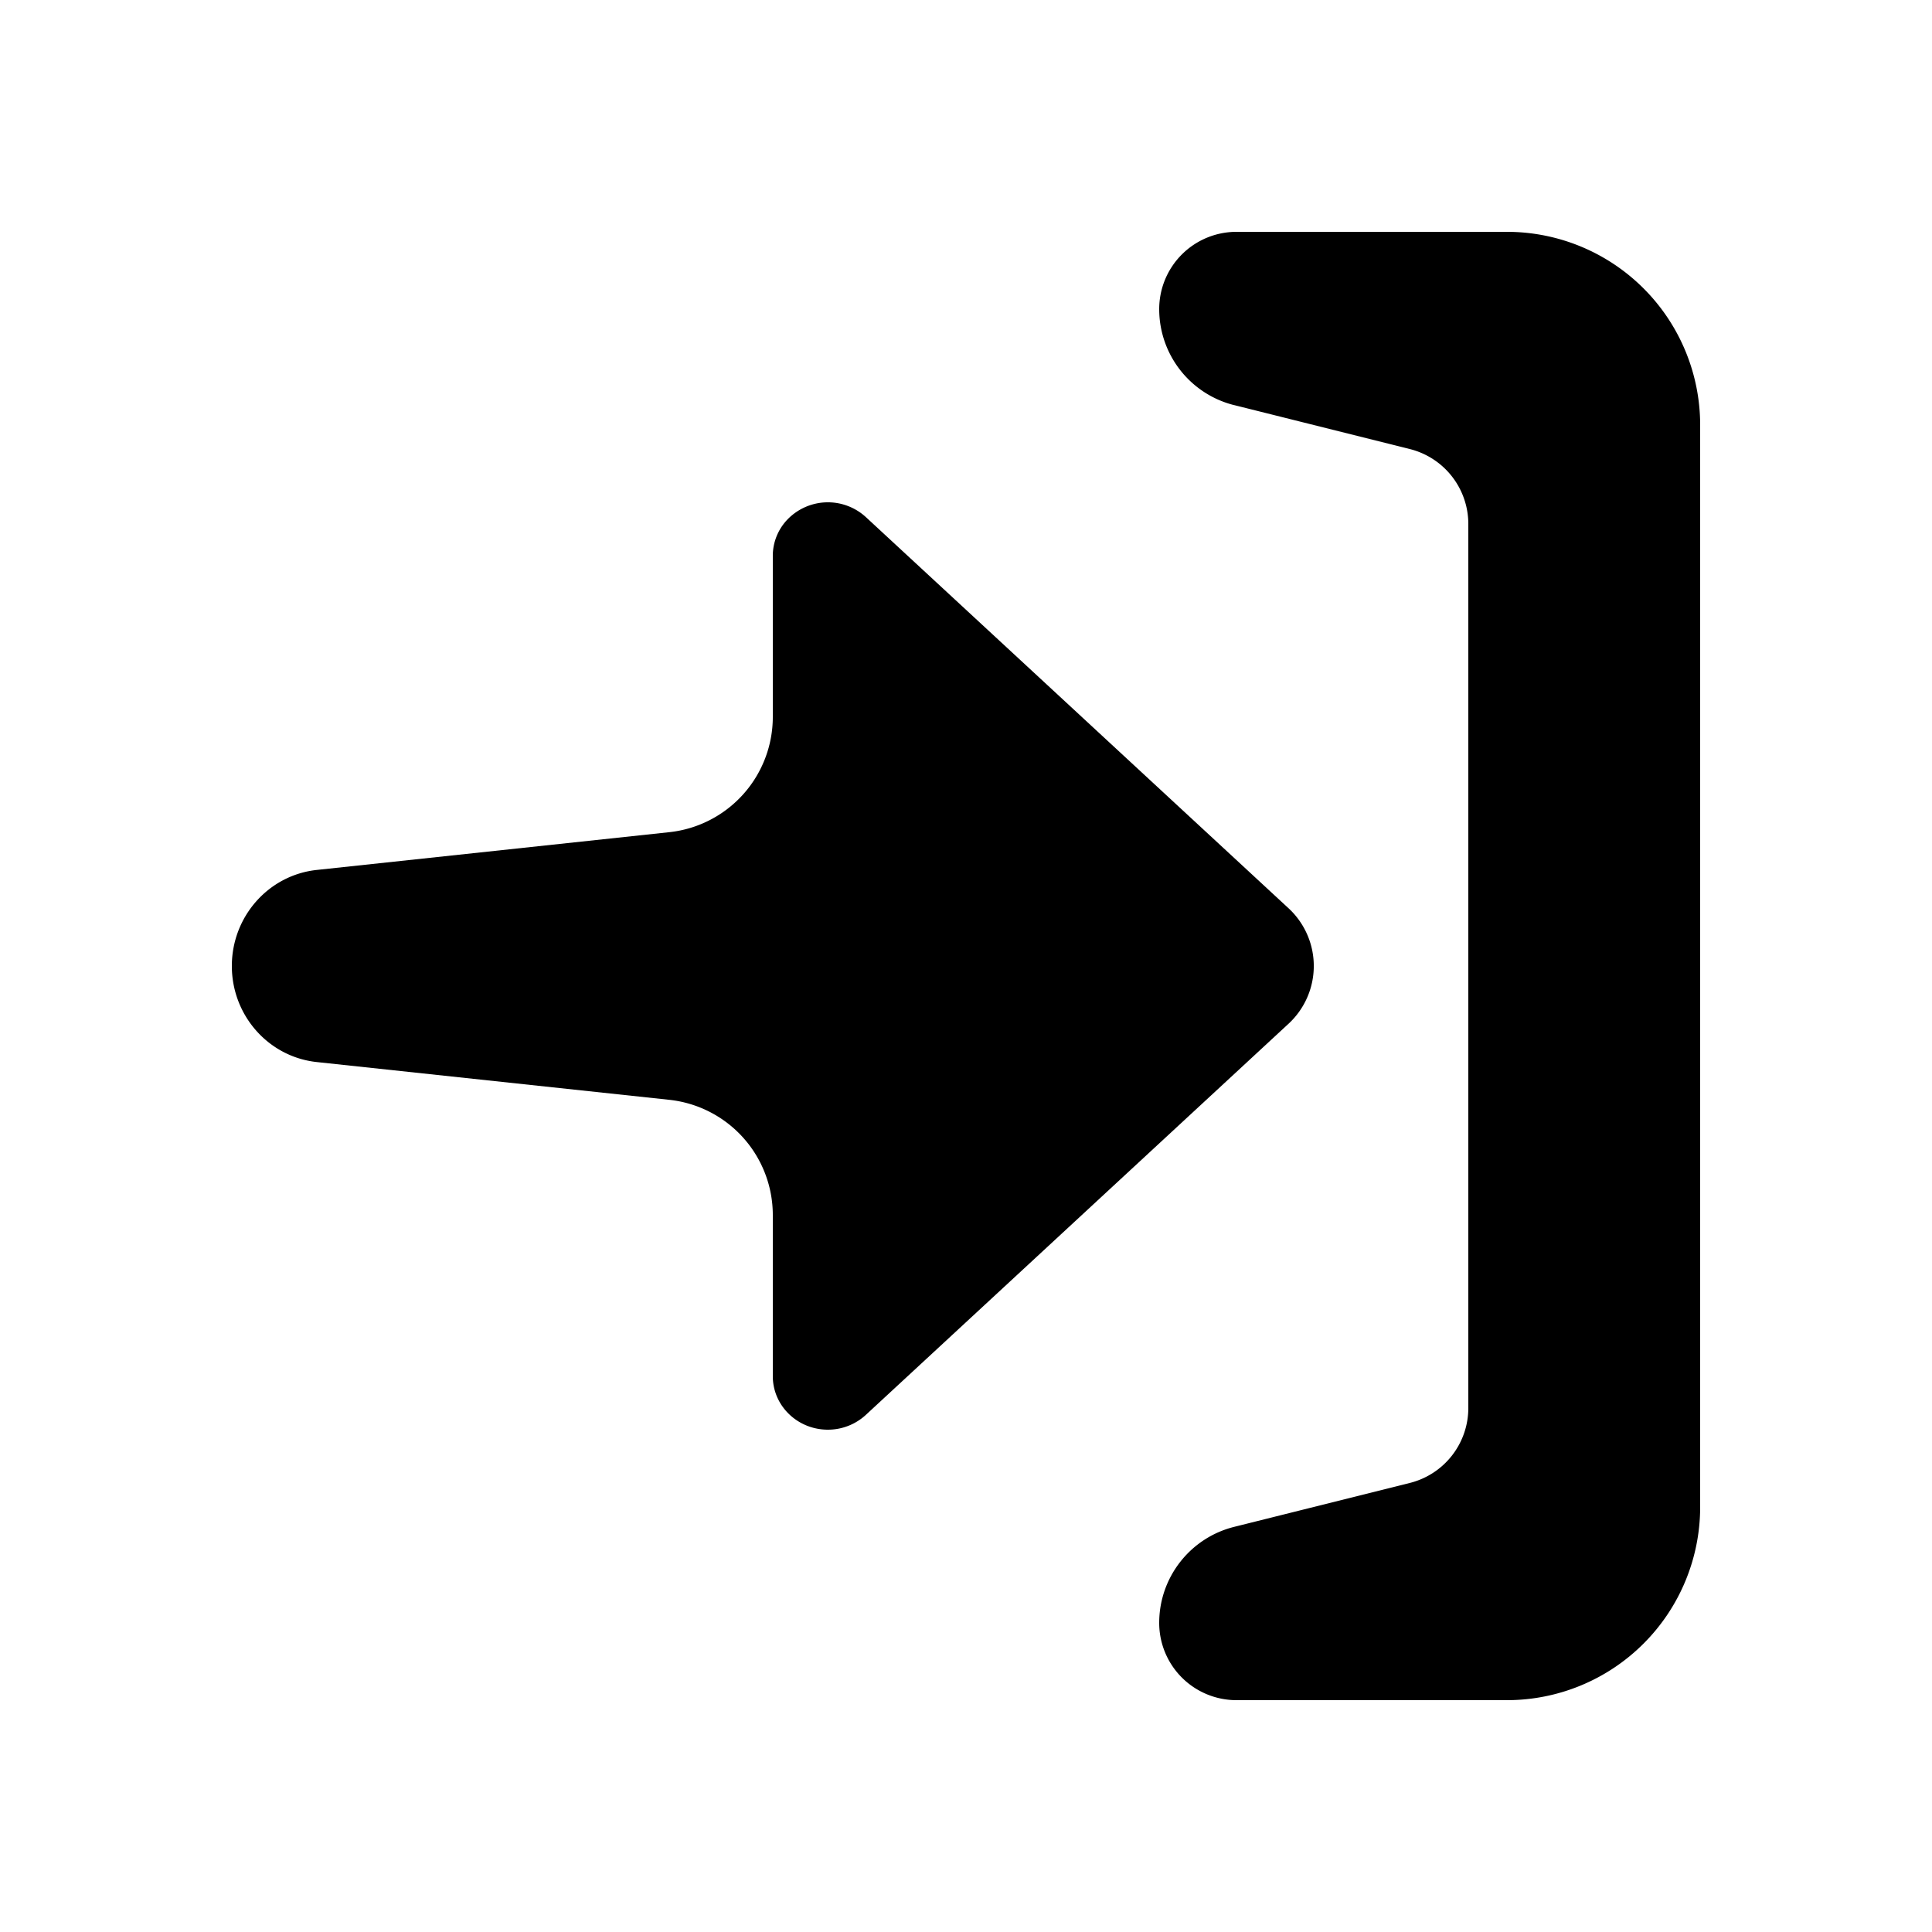 <?xml version="1.0" standalone="no"?><!DOCTYPE svg PUBLIC "-//W3C//DTD SVG 1.1//EN" "http://www.w3.org/Graphics/SVG/1.1/DTD/svg11.dtd"><svg t="1632625006955" class="icon" viewBox="0 0 1024 1024" version="1.1" xmlns="http://www.w3.org/2000/svg" p-id="9308" width="28" height="28" xmlns:xlink="http://www.w3.org/1999/xlink"><defs><style type="text/css"></style></defs><path d="M354.714 441.078A61.44 61.44 0 0 0 409.6 379.986v-85.402c0-7.27 2.867-14.275 8.049-19.538a29.778 29.778 0 0 1 41.267-0.983l223.826 207.135a41.697 41.697 0 0 1 0 61.604l-223.846 207.135a29.635 29.635 0 0 1-20.111 7.823C422.666 757.76 409.6 745.062 409.6 729.395v-85.402a61.44 61.44 0 0 0-54.886-61.071l-186.819-20.009C142.295 560.169 122.88 538.194 122.88 512c0-26.194 19.436-48.169 45.015-50.913l186.819-20.009z m299.418-226.345A52.47 52.47 0 0 1 614.4 163.84a40.96 40.96 0 0 1 40.96-40.96h143.36a102.4 102.4 0 0 1 102.4 102.4v573.44a102.4 102.4 0 0 1-102.4 102.4h-143.36a40.96 40.96 0 0 1-40.96-40.96c0-24.064 16.384-45.056 39.731-50.893l93.082-23.265A40.96 40.96 0 0 0 778.24 746.271V277.729a40.96 40.96 0 0 0-31.027-39.731l-93.082-23.286z" p-id="9309"></path></svg>